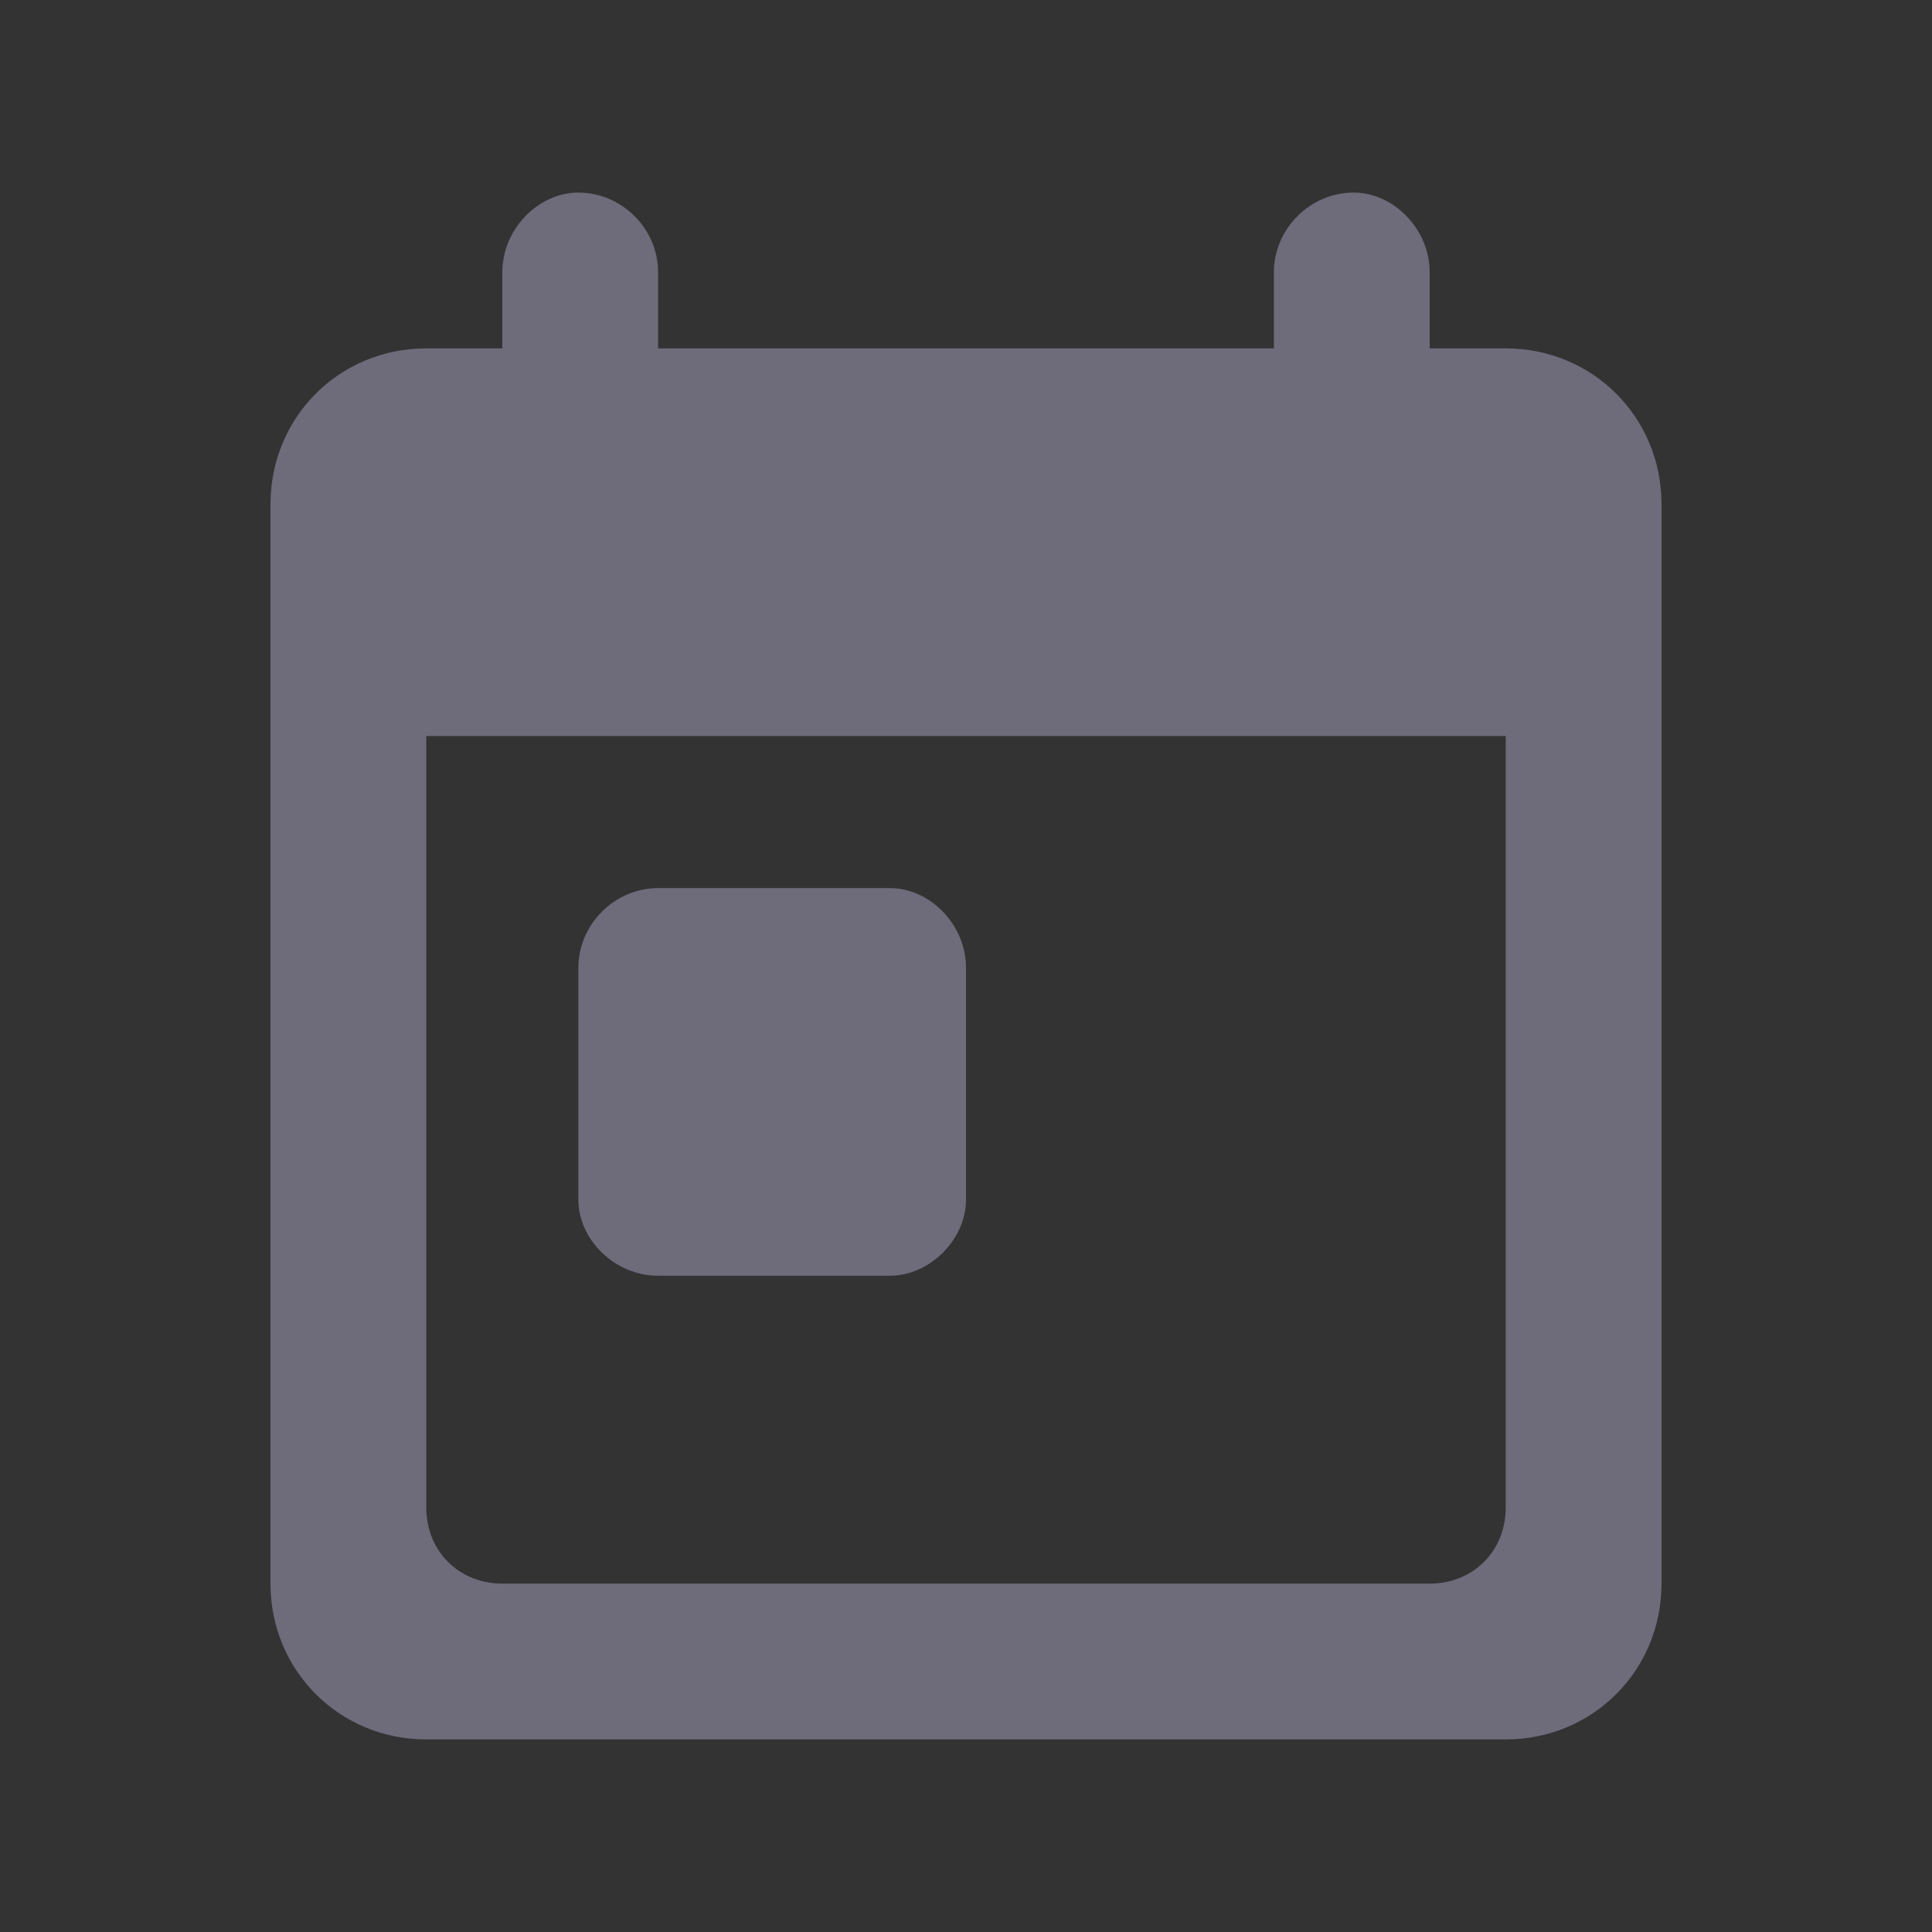 <?xml version="1.0" encoding="UTF-8" standalone="no" ?>
<!DOCTYPE svg PUBLIC "-//W3C//DTD SVG 1.1//EN" "http://www.w3.org/Graphics/SVG/1.1/DTD/svg11.dtd">
<svg xmlns="http://www.w3.org/2000/svg" xmlns:xlink="http://www.w3.org/1999/xlink" version="1.1" width="25" height="25" viewBox="0 0 25 25" xml:space="preserve">
<rect x="0" y="0" width="25" height="25" fill="#333333" stroke="none"/>
<desc>Created with Fabric.js 5.3.0</desc>
<defs>
</defs>
<g transform="matrix(1 0 0 1 108.119 -61.25)" id="666c-2xgQHBimKt-_ei7U"  >
<path style="stroke: none; stroke-width: 1; stroke-dasharray: none; stroke-linecap: butt; stroke-dashoffset: 0; stroke-linejoin: miter; stroke-miterlimit: 4; fill: rgb(110,107,123); fill-rule: nonzero; opacity: 1;"  transform=" translate(-179.2, -264)" d="M 187.216 254.016 L 171.184 254.016 C 170.106 254.016 169.216 254.906 169.216 255.984 L 169.216 273.984 L 173.2 270 L 187.216 270 C 188.294 270 189.184 269.109 189.184 267.984 L 189.184 255.984 C 189.184 254.906 188.294 254.016 187.216 254.016 Z M 174.184 261 L 184.216 261 C 184.731 261 185.2 261.469 185.2 261.984 C 185.2 262.547 184.731 263.016 184.216 263.016 L 174.184 263.016 C 173.669 263.016 173.2 262.547 173.2 261.984 C 173.2 261.469 173.669 261 174.184 261 Z M 180.184 266.016 L 174.184 266.016 C 173.669 266.016 173.2 265.547 173.2 264.984 C 173.2 264.469 173.669 264 174.184 264 L 180.184 264 C 180.747 264 181.216 264.469 181.216 264.984 C 181.216 265.547 180.747 266.016 180.184 266.016 Z M 184.216 260.016 L 174.184 260.016 C 173.669 260.016 173.2 259.547 173.2 258.984 C 173.2 258.469 173.669 258 174.184 258 L 184.216 258 C 184.731 258 185.2 258.469 185.2 258.984 C 185.2 259.547 184.731 260.016 184.216 260.016 Z" stroke-linecap="round" />
</g>
<g transform="matrix(1 0 0 1 12.5 12.5)" id="PYuguqcECH3vxXSDlkJXx"  >
<path style="stroke: none; stroke-width: 1; stroke-dasharray: none; stroke-linecap: butt; stroke-dashoffset: 0; stroke-linejoin: miter; stroke-miterlimit: 4; fill: rgb(110,107,123); fill-rule: nonzero; opacity: 1;"  transform=" translate(-236.4, -262.992)" d="M 243.384 255 L 242.4 255 L 242.4 254.016 C 242.4 253.453 241.931 252.984 241.416 252.984 C 240.853 252.984 240.384 253.453 240.384 254.016 L 240.384 255 L 232.416 255 L 232.416 254.016 C 232.416 253.453 231.947 252.984 231.384 252.984 C 230.869 252.984 230.4 253.453 230.4 254.016 L 230.4 255 L 229.416 255 C 228.291 255 227.4 255.891 227.4 257.016 L 227.4 270.984 C 227.4 272.109 228.291 273 229.416 273 L 243.384 273 C 244.509 273 245.4 272.109 245.4 270.984 L 245.4 257.016 C 245.4 255.891 244.509 255 243.384 255 Z M 242.4 270.984 L 230.4 270.984 C 229.838 270.984 229.416 270.562 229.416 270 L 229.416 260.016 L 243.384 260.016 L 243.384 270 C 243.384 270.562 242.963 270.984 242.4 270.984 Z M 232.416 261.984 L 235.416 261.984 C 235.931 261.984 236.4 262.453 236.4 263.016 L 236.4 266.016 C 236.4 266.531 235.931 267 235.416 267 L 232.416 267 C 231.853 267 231.384 266.531 231.384 266.016 L 231.384 263.016 C 231.384 262.453 231.853 261.984 232.416 261.984 Z" stroke-linecap="round" />
</g>
<g transform="matrix(1 0 0 1 97.635 94.218)" id="t6iBE1u9n4HKmsChcZclX"  >
<path style="stroke: none; stroke-width: 1; stroke-dasharray: none; stroke-linecap: butt; stroke-dashoffset: 0; stroke-linejoin: miter; stroke-miterlimit: 4; fill: rgb(110,107,123); fill-rule: nonzero; opacity: 1;"  transform=" translate(-408, -264)" d="M 402 261.984 C 400.922 261.984 399.984 262.922 399.984 264 C 399.984 265.078 400.922 266.016 402 266.016 C 403.078 266.016 404.016 265.078 404.016 264 C 404.016 262.922 403.078 261.984 402 261.984 Z M 414 261.984 C 412.922 261.984 411.984 262.922 411.984 264 C 411.984 265.078 412.922 266.016 414 266.016 C 415.078 266.016 416.016 265.078 416.016 264 C 416.016 262.922 415.078 261.984 414 261.984 Z M 408 261.984 C 406.922 261.984 405.984 262.922 405.984 264 C 405.984 265.078 406.922 266.016 408 266.016 C 409.078 266.016 410.016 265.078 410.016 264 C 410.016 262.922 409.078 261.984 408 261.984 Z" stroke-linecap="round" />
</g>
<g transform="matrix(1 0 0 1 -59.828 59.472)" id="VYwiOJGUB1lQ_7I_v97FZ"  >
<path style="stroke: none; stroke-width: 1; stroke-dasharray: none; stroke-linecap: butt; stroke-dashoffset: 0; stroke-linejoin: miter; stroke-miterlimit: 4; fill: rgb(115,103,240); fill-rule: nonzero; opacity: 1;"  transform=" translate(-11.5, -11.5)" d="M 0 23 L 0 0 L 23 0 L 23 23 z" stroke-linecap="round" />
</g>
<g transform="matrix(1 0 0 1 -59.828 59.472)" id="Dz_BzHB_-9dJ2J42PPeZu" clip-path="url(#CLIPPATH_51)"  >
<clipPath id="CLIPPATH_51" >
	<rect id="clip3_0_384" x="-535" y="-467.5" rx="0" ry="0" width="1070" height="935" />
</clipPath>
<path style="stroke: none; stroke-width: 1; stroke-dasharray: none; stroke-linecap: butt; stroke-dashoffset: 0; stroke-linejoin: miter; stroke-miterlimit: 4; fill: rgb(255,255,255); fill-rule: nonzero; opacity: 1;"  transform=" translate(-502.5, -576.5)" d="M 506.508 571.508 L 498.492 571.508 C 497.953 571.508 497.508 571.953 497.508 572.492 L 497.508 581.492 L 499.5 579.5 L 506.508 579.5 C 507.047 579.5 507.492 579.055 507.492 578.492 L 507.492 572.492 C 507.492 571.953 507.047 571.508 506.508 571.508 Z M 499.992 575 L 505.008 575 C 505.266 575 505.5 575.234 505.5 575.492 C 505.5 575.773 505.266 576.008 505.008 576.008 L 499.992 576.008 C 499.734 576.008 499.5 575.773 499.5 575.492 C 499.5 575.234 499.734 575 499.992 575 Z M 502.992 577.508 L 499.992 577.508 C 499.734 577.508 499.5 577.273 499.5 576.992 C 499.5 576.734 499.734 576.5 499.992 576.5 L 502.992 576.5 C 503.273 576.5 503.508 576.734 503.508 576.992 C 503.508 577.273 503.273 577.508 502.992 577.508 Z M 505.008 574.508 L 499.992 574.508 C 499.734 574.508 499.5 574.273 499.5 573.992 C 499.5 573.734 499.734 573.5 499.992 573.5 L 505.008 573.5 C 505.266 573.5 505.5 573.734 505.5 573.992 C 505.5 574.273 505.266 574.508 505.008 574.508 Z" stroke-linecap="round" />
</g>
</svg>